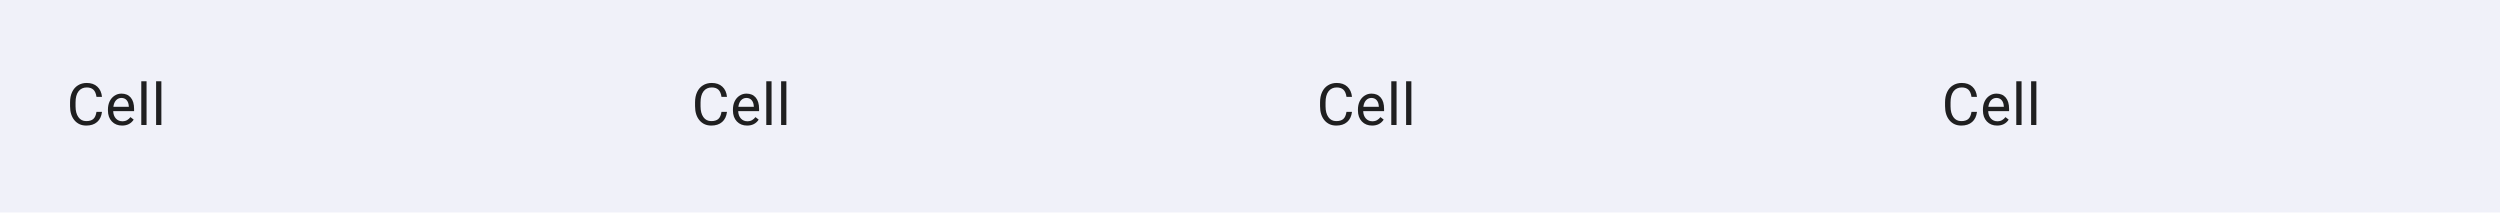 <svg width="600" height="52" viewBox="0 0 600 52" fill="none" xmlns="http://www.w3.org/2000/svg">
<g filter="url(#filter0_i)">
<rect width="600" height="52" fill="#3F51B5" fill-opacity="0.08"/>
<path d="M24.477 27.842C24.354 28.895 23.964 29.708 23.308 30.282C22.656 30.852 21.788 31.137 20.703 31.137C19.527 31.137 18.584 30.715 17.873 29.872C17.167 29.029 16.814 27.901 16.814 26.488V25.531C16.814 24.606 16.977 23.793 17.306 23.091C17.638 22.389 18.108 21.851 18.714 21.477C19.32 21.099 20.022 20.91 20.819 20.91C21.877 20.91 22.724 21.206 23.362 21.799C24 22.387 24.372 23.203 24.477 24.246H23.157C23.043 23.453 22.795 22.879 22.412 22.523C22.034 22.168 21.503 21.99 20.819 21.99C19.981 21.99 19.322 22.3 18.844 22.92C18.37 23.54 18.133 24.422 18.133 25.565V26.529C18.133 27.609 18.358 28.468 18.81 29.106C19.261 29.744 19.892 30.064 20.703 30.064C21.432 30.064 21.991 29.899 22.378 29.571C22.77 29.239 23.03 28.662 23.157 27.842H24.477ZM29.296 31.137C28.293 31.137 27.477 30.809 26.848 30.152C26.219 29.491 25.905 28.61 25.905 27.507V27.274C25.905 26.541 26.044 25.887 26.322 25.312C26.604 24.734 26.996 24.283 27.498 23.959C28.003 23.631 28.55 23.467 29.138 23.467C30.1 23.467 30.847 23.784 31.381 24.417C31.914 25.05 32.18 25.957 32.18 27.138V27.664H27.169C27.188 28.393 27.4 28.983 27.805 29.435C28.215 29.881 28.735 30.105 29.364 30.105C29.811 30.105 30.189 30.013 30.499 29.831C30.808 29.649 31.08 29.407 31.312 29.106L32.085 29.708C31.465 30.66 30.535 31.137 29.296 31.137ZM29.138 24.506C28.628 24.506 28.2 24.693 27.853 25.066C27.507 25.436 27.293 25.955 27.21 26.625H30.916V26.529C30.879 25.887 30.706 25.39 30.396 25.039C30.086 24.684 29.667 24.506 29.138 24.506ZM35.174 31H33.909V20.5H35.174V31ZM38.728 31H37.464V20.5H38.728V31Z" fill="black" fill-opacity="0.87"/>
<path d="M174.477 27.842C174.354 28.895 173.964 29.708 173.308 30.282C172.656 30.852 171.788 31.137 170.703 31.137C169.527 31.137 168.584 30.715 167.873 29.872C167.167 29.029 166.813 27.901 166.813 26.488V25.531C166.813 24.606 166.978 23.793 167.306 23.091C167.638 22.389 168.108 21.851 168.714 21.477C169.32 21.099 170.022 20.91 170.819 20.91C171.877 20.91 172.724 21.206 173.362 21.799C174 22.387 174.372 23.203 174.477 24.246H173.157C173.043 23.453 172.795 22.879 172.412 22.523C172.034 22.168 171.503 21.99 170.819 21.99C169.981 21.99 169.322 22.3 168.844 22.92C168.37 23.54 168.133 24.422 168.133 25.565V26.529C168.133 27.609 168.358 28.468 168.81 29.106C169.261 29.744 169.892 30.064 170.703 30.064C171.432 30.064 171.991 29.899 172.378 29.571C172.77 29.239 173.03 28.662 173.157 27.842H174.477ZM179.296 31.137C178.293 31.137 177.477 30.809 176.848 30.152C176.219 29.491 175.905 28.61 175.905 27.507V27.274C175.905 26.541 176.044 25.887 176.322 25.312C176.604 24.734 176.996 24.283 177.498 23.959C178.004 23.631 178.55 23.467 179.138 23.467C180.1 23.467 180.847 23.784 181.38 24.417C181.914 25.05 182.18 25.957 182.18 27.138V27.664H177.17C177.188 28.393 177.4 28.983 177.805 29.435C178.215 29.881 178.735 30.105 179.364 30.105C179.81 30.105 180.189 30.013 180.499 29.831C180.809 29.649 181.08 29.407 181.312 29.106L182.085 29.708C181.465 30.66 180.535 31.137 179.296 31.137ZM179.138 24.506C178.628 24.506 178.199 24.693 177.853 25.066C177.507 25.436 177.293 25.955 177.211 26.625H180.916V26.529C180.879 25.887 180.706 25.39 180.396 25.039C180.086 24.684 179.667 24.506 179.138 24.506ZM185.174 31H183.909V20.5H185.174V31ZM188.728 31H187.464V20.5H188.728V31Z" fill="black" fill-opacity="0.87"/>
<path d="M324.477 27.842C324.354 28.895 323.964 29.708 323.308 30.282C322.656 30.852 321.788 31.137 320.703 31.137C319.527 31.137 318.584 30.715 317.873 29.872C317.167 29.029 316.813 27.901 316.813 26.488V25.531C316.813 24.606 316.978 23.793 317.306 23.091C317.638 22.389 318.108 21.851 318.714 21.477C319.32 21.099 320.022 20.91 320.819 20.91C321.877 20.91 322.724 21.206 323.362 21.799C324 22.387 324.372 23.203 324.477 24.246H323.157C323.043 23.453 322.795 22.879 322.412 22.523C322.034 22.168 321.503 21.99 320.819 21.99C319.981 21.99 319.322 22.3 318.844 22.92C318.37 23.54 318.133 24.422 318.133 25.565V26.529C318.133 27.609 318.358 28.468 318.81 29.106C319.261 29.744 319.892 30.064 320.703 30.064C321.432 30.064 321.991 29.899 322.378 29.571C322.77 29.239 323.03 28.662 323.157 27.842H324.477ZM329.296 31.137C328.293 31.137 327.477 30.809 326.848 30.152C326.219 29.491 325.905 28.61 325.905 27.507V27.274C325.905 26.541 326.044 25.887 326.322 25.312C326.604 24.734 326.996 24.283 327.498 23.959C328.004 23.631 328.55 23.467 329.138 23.467C330.1 23.467 330.847 23.784 331.38 24.417C331.914 25.05 332.18 25.957 332.18 27.138V27.664H327.17C327.188 28.393 327.4 28.983 327.805 29.435C328.215 29.881 328.735 30.105 329.364 30.105C329.81 30.105 330.189 30.013 330.499 29.831C330.809 29.649 331.08 29.407 331.312 29.106L332.085 29.708C331.465 30.66 330.535 31.137 329.296 31.137ZM329.138 24.506C328.628 24.506 328.199 24.693 327.853 25.066C327.507 25.436 327.293 25.955 327.211 26.625H330.916V26.529C330.879 25.887 330.706 25.39 330.396 25.039C330.086 24.684 329.667 24.506 329.138 24.506ZM335.174 31H333.909V20.5H335.174V31ZM338.728 31H337.464V20.5H338.728V31Z" fill="black" fill-opacity="0.87"/>
<path d="M474.477 27.842C474.354 28.895 473.964 29.708 473.308 30.282C472.656 30.852 471.788 31.137 470.703 31.137C469.527 31.137 468.584 30.715 467.873 29.872C467.167 29.029 466.813 27.901 466.813 26.488V25.531C466.813 24.606 466.978 23.793 467.306 23.091C467.638 22.389 468.108 21.851 468.714 21.477C469.32 21.099 470.022 20.91 470.819 20.91C471.877 20.91 472.724 21.206 473.362 21.799C474 22.387 474.372 23.203 474.477 24.246H473.157C473.043 23.453 472.795 22.879 472.412 22.523C472.034 22.168 471.503 21.99 470.819 21.99C469.981 21.99 469.322 22.3 468.844 22.92C468.37 23.54 468.133 24.422 468.133 25.565V26.529C468.133 27.609 468.358 28.468 468.81 29.106C469.261 29.744 469.892 30.064 470.703 30.064C471.432 30.064 471.991 29.899 472.378 29.571C472.77 29.239 473.03 28.662 473.157 27.842H474.477ZM479.296 31.137C478.293 31.137 477.477 30.809 476.848 30.152C476.219 29.491 475.905 28.61 475.905 27.507V27.274C475.905 26.541 476.044 25.887 476.322 25.312C476.604 24.734 476.996 24.283 477.498 23.959C478.004 23.631 478.55 23.467 479.138 23.467C480.1 23.467 480.847 23.784 481.38 24.417C481.914 25.05 482.18 25.957 482.18 27.138V27.664H477.17C477.188 28.393 477.4 28.983 477.805 29.435C478.215 29.881 478.735 30.105 479.364 30.105C479.81 30.105 480.189 30.013 480.499 29.831C480.809 29.649 481.08 29.407 481.312 29.106L482.085 29.708C481.465 30.66 480.535 31.137 479.296 31.137ZM479.138 24.506C478.628 24.506 478.199 24.693 477.853 25.066C477.507 25.436 477.293 25.955 477.211 26.625H480.916V26.529C480.879 25.887 480.706 25.39 480.396 25.039C480.086 24.684 479.667 24.506 479.138 24.506ZM485.174 31H483.909V20.5H485.174V31ZM488.728 31H487.464V20.5H488.728V31Z" fill="black" fill-opacity="0.87"/>
</g>
<defs>
<filter id="filter0_i" x="0" y="0" width="600" height="52" filterUnits="userSpaceOnUse" color-interpolation-filters="sRGB">
<feFlood flood-opacity="0" result="BackgroundImageFix"/>
<feBlend mode="normal" in="SourceGraphic" in2="BackgroundImageFix" result="shape"/>
<feColorMatrix in="SourceAlpha" type="matrix" values="0 0 0 0 0 0 0 0 0 0 0 0 0 0 0 0 0 0 127 0" result="hardAlpha"/>
<feOffset dy="-1"/>
<feComposite in2="hardAlpha" operator="arithmetic" k2="-1" k3="1"/>
<feColorMatrix type="matrix" values="0 0 0 0 0 0 0 0 0 0 0 0 0 0 0 0 0 0 1 0"/>
<feBlend mode="normal" in2="shape" result="effect1_innerShadow"/>
</filter>
</defs>
</svg>
